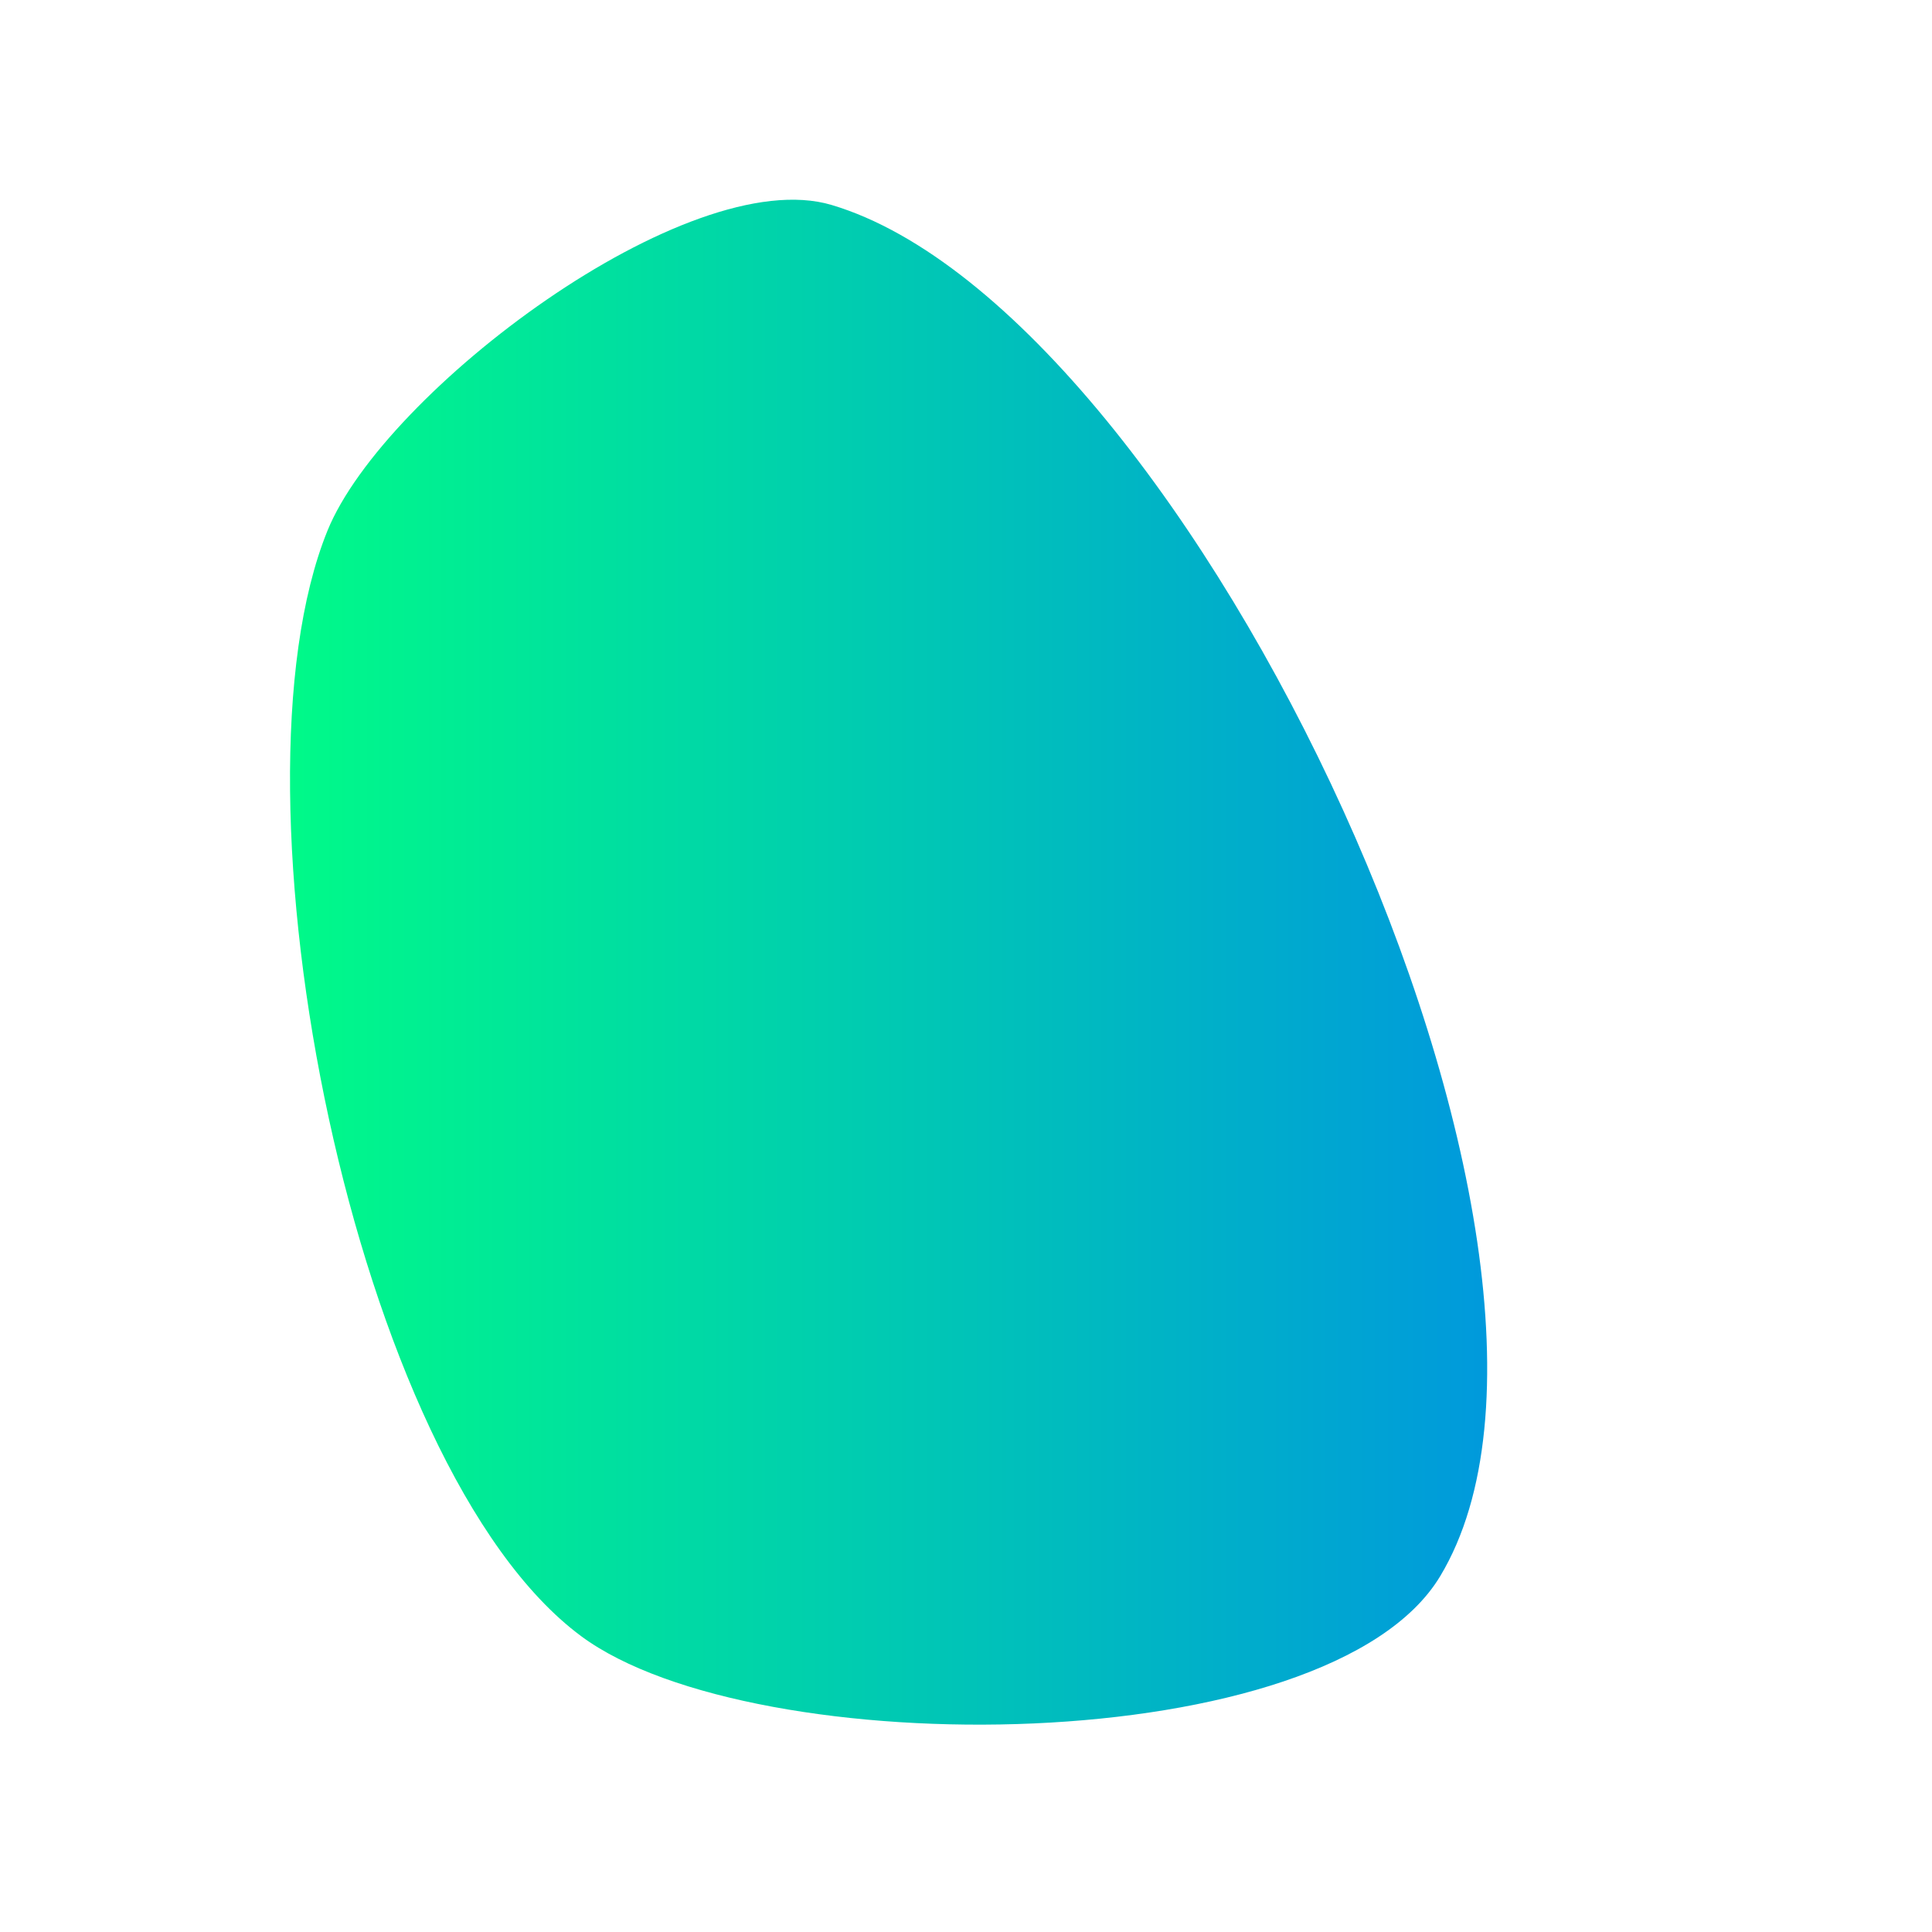 <svg xmlns="http://www.w3.org/2000/svg" width="200" height="200" 
  viewBox="-25 -25 250 250" class="float"> 
  <defs>
   <linearGradient id="lgrad" x1="0%" y1="50%" x2="100%" y2="50%" >
     <stop offset="0%" style="stop-color:#00FF84;stop-opacity:1.00" />
     <stop offset="100%" style="stop-color:#008EE6;stop-opacity:1.00" />
   </linearGradient>
  </defs>
  <path d="M82.613 1.523 C64.006 -4.025 24.683 25.679 17.376 43.668 C3.568 77.662 20.721 164.869 50.199 186.717 C72.578 203.304 146.991 202.833 161.355 178.966 C186.38 137.383 129.121 15.391 82.613 1.523Z" stroke="none" fill="url(#lgrad)"  />
</svg>